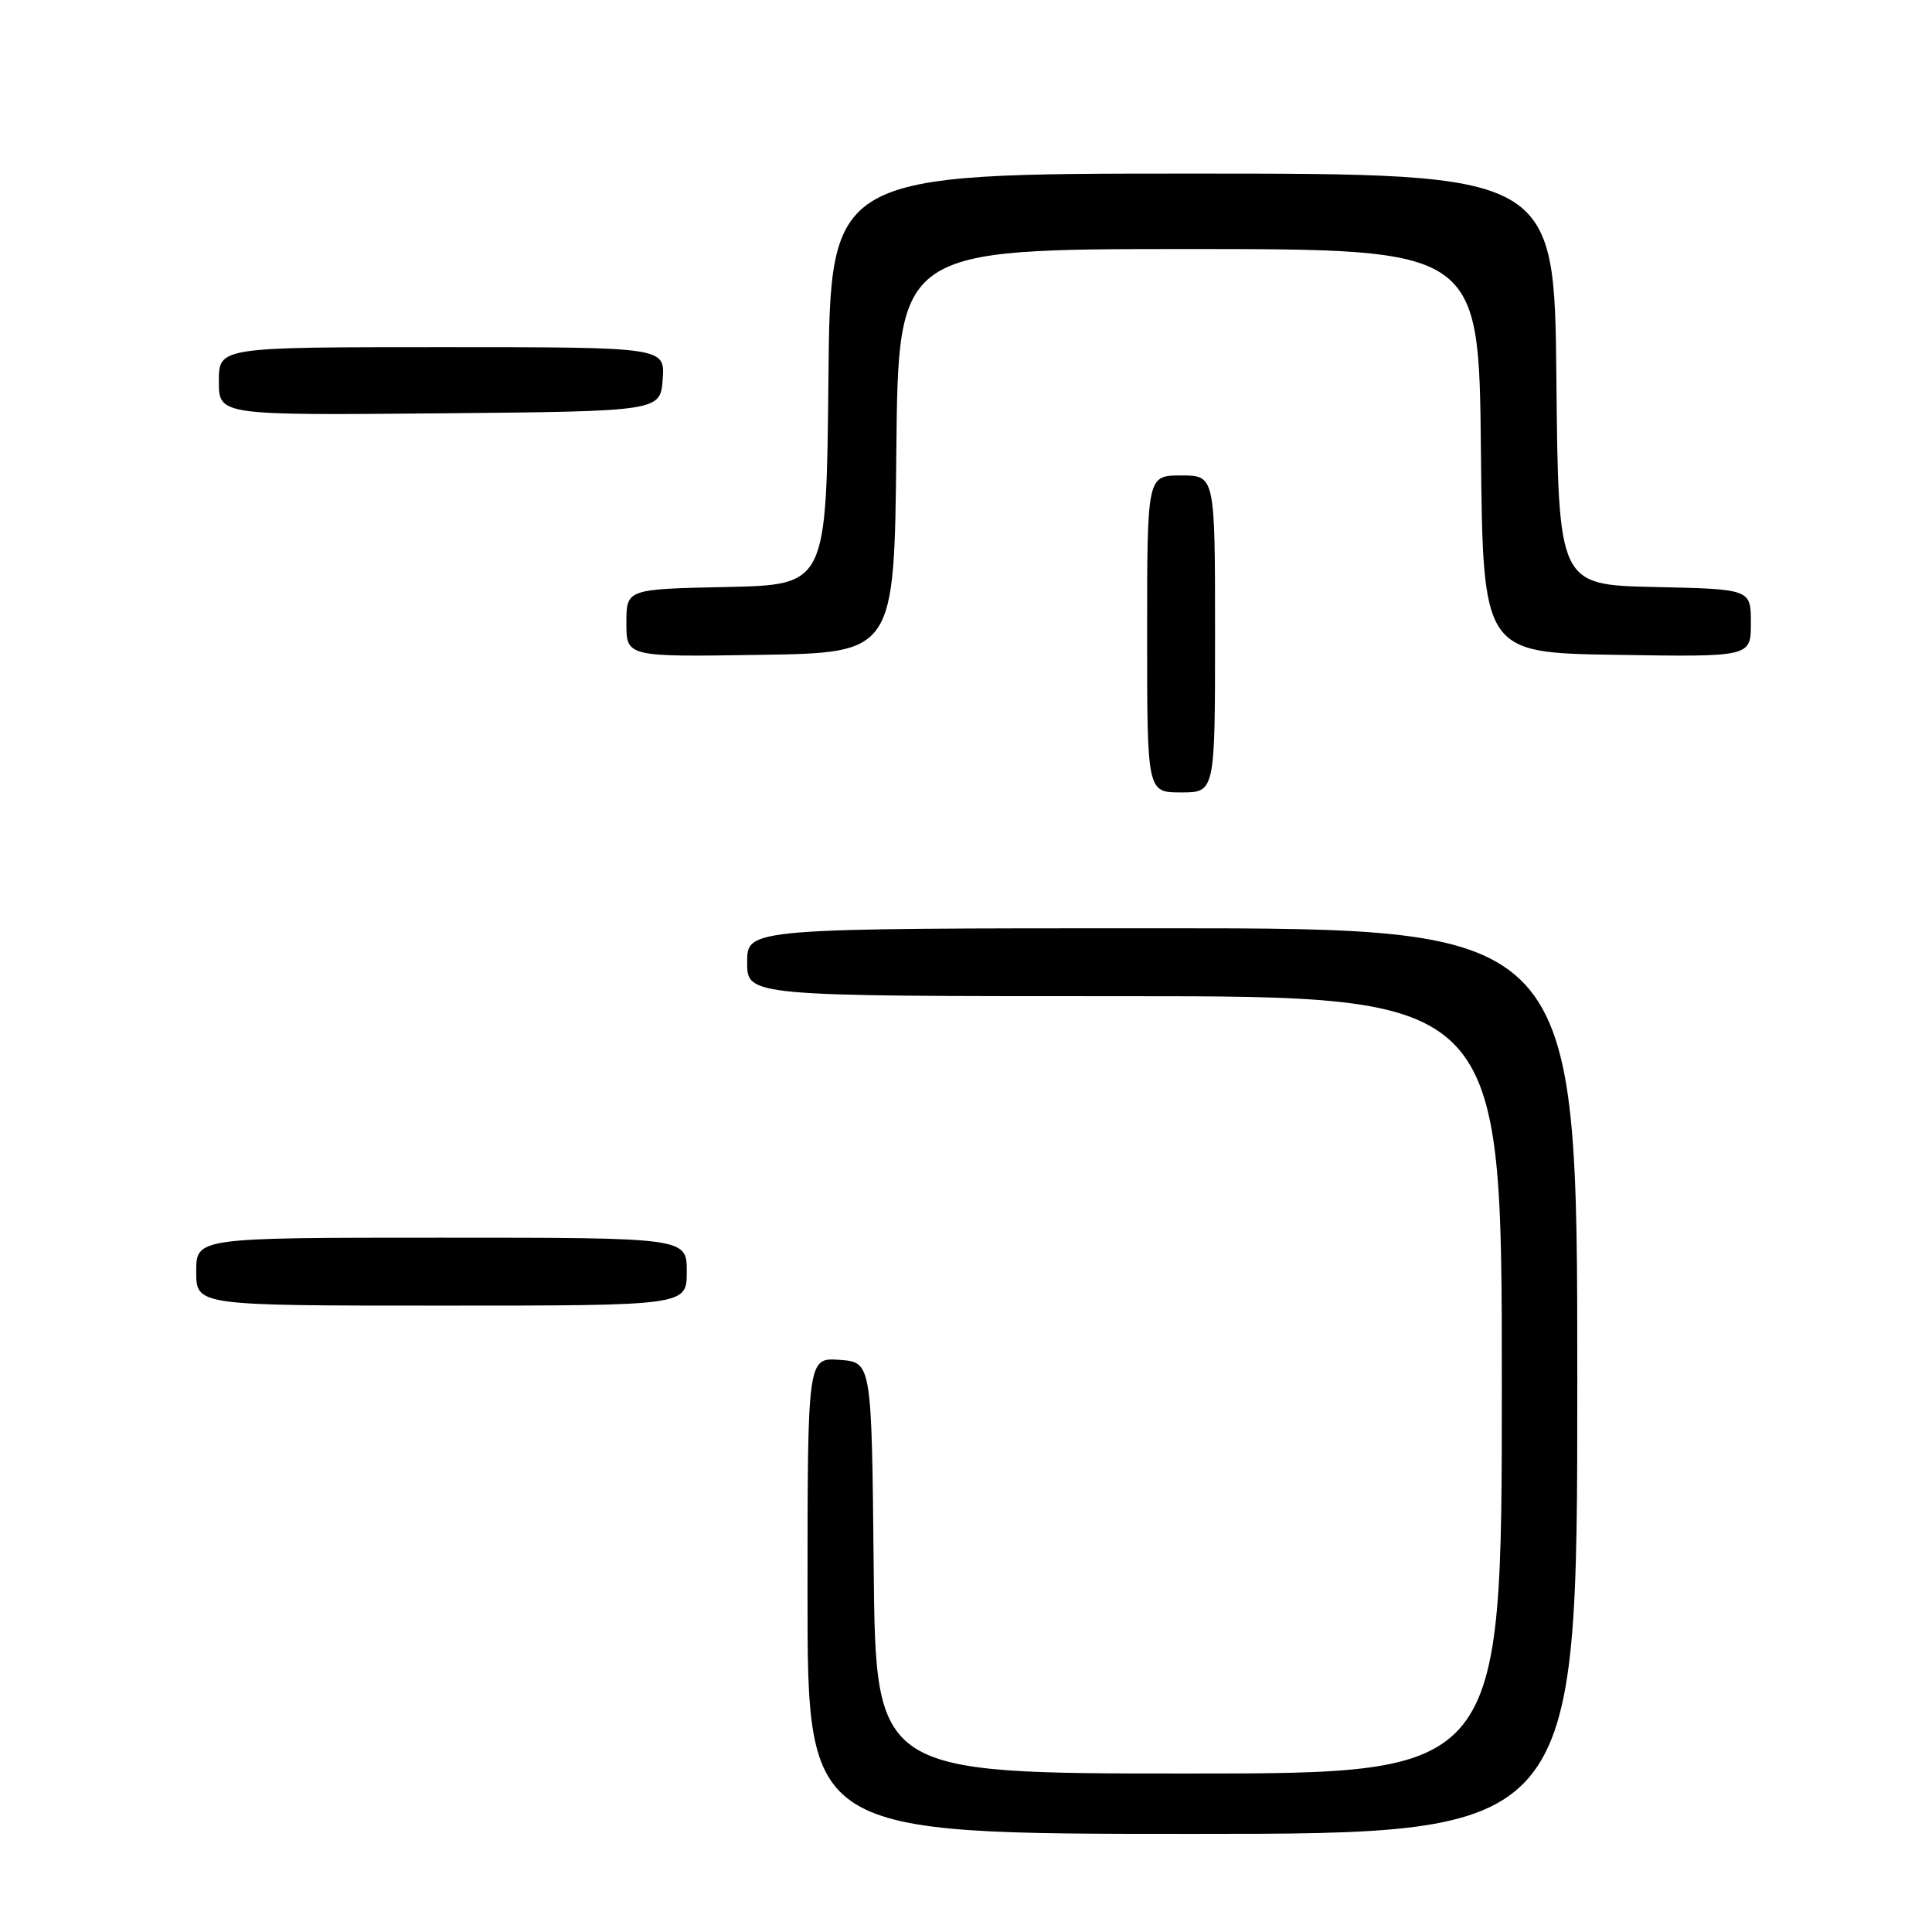<?xml version="1.0" encoding="UTF-8" standalone="no"?>
<!DOCTYPE svg PUBLIC "-//W3C//DTD SVG 1.1//EN" "http://www.w3.org/Graphics/SVG/1.1/DTD/svg11.dtd" >
<svg xmlns="http://www.w3.org/2000/svg" xmlns:xlink="http://www.w3.org/1999/xlink" version="1.1" viewBox="0 0 256 256">
 <g >
 <path fill="currentColor"
d=" M 209.00 183.00 C 209.00 123.00 209.00 123.00 154.00 123.00 C 99.00 123.00 99.00 123.00 99.00 127.50 C 99.00 132.00 99.00 132.00 149.00 132.00 C 199.00 132.00 199.00 132.00 199.00 183.50 C 199.00 235.00 199.00 235.00 157.52 235.00 C 116.03 235.00 116.03 235.00 115.77 207.75 C 115.50 180.50 115.50 180.50 111.25 180.19 C 107.00 179.89 107.00 179.89 107.00 211.44 C 107.00 243.00 107.00 243.00 158.00 243.00 C 209.00 243.00 209.00 243.00 209.00 183.00 Z  M 91.00 168.50 C 91.00 164.00 91.00 164.00 58.50 164.00 C 26.00 164.00 26.00 164.00 26.00 168.50 C 26.00 173.00 26.00 173.00 58.50 173.00 C 91.00 173.00 91.00 173.00 91.00 168.50 Z  M 161.00 84.00 C 161.00 63.00 161.00 63.00 156.50 63.00 C 152.00 63.00 152.00 63.00 152.00 84.00 C 152.00 105.00 152.00 105.00 156.50 105.00 C 161.00 105.00 161.00 105.00 161.00 84.00 Z  M 118.77 59.75 C 119.03 33.00 119.03 33.00 157.50 33.00 C 195.97 33.00 195.97 33.00 196.23 59.75 C 196.50 86.50 196.50 86.50 214.25 86.77 C 232.00 87.05 232.00 87.05 232.00 82.55 C 232.00 78.06 232.00 78.06 219.25 77.78 C 206.50 77.50 206.50 77.50 206.23 50.25 C 205.97 23.00 205.97 23.00 158.00 23.00 C 110.03 23.00 110.03 23.00 109.77 50.25 C 109.50 77.50 109.50 77.50 96.25 77.78 C 83.00 78.06 83.00 78.06 83.00 82.55 C 83.00 87.05 83.00 87.05 100.75 86.77 C 118.50 86.50 118.50 86.50 118.77 59.75 Z  M 87.81 50.25 C 88.11 46.00 88.11 46.00 58.56 46.00 C 29.00 46.00 29.00 46.00 29.00 50.52 C 29.00 55.03 29.00 55.03 58.25 54.77 C 87.50 54.50 87.50 54.50 87.81 50.25 Z "/>
</g>
</svg>